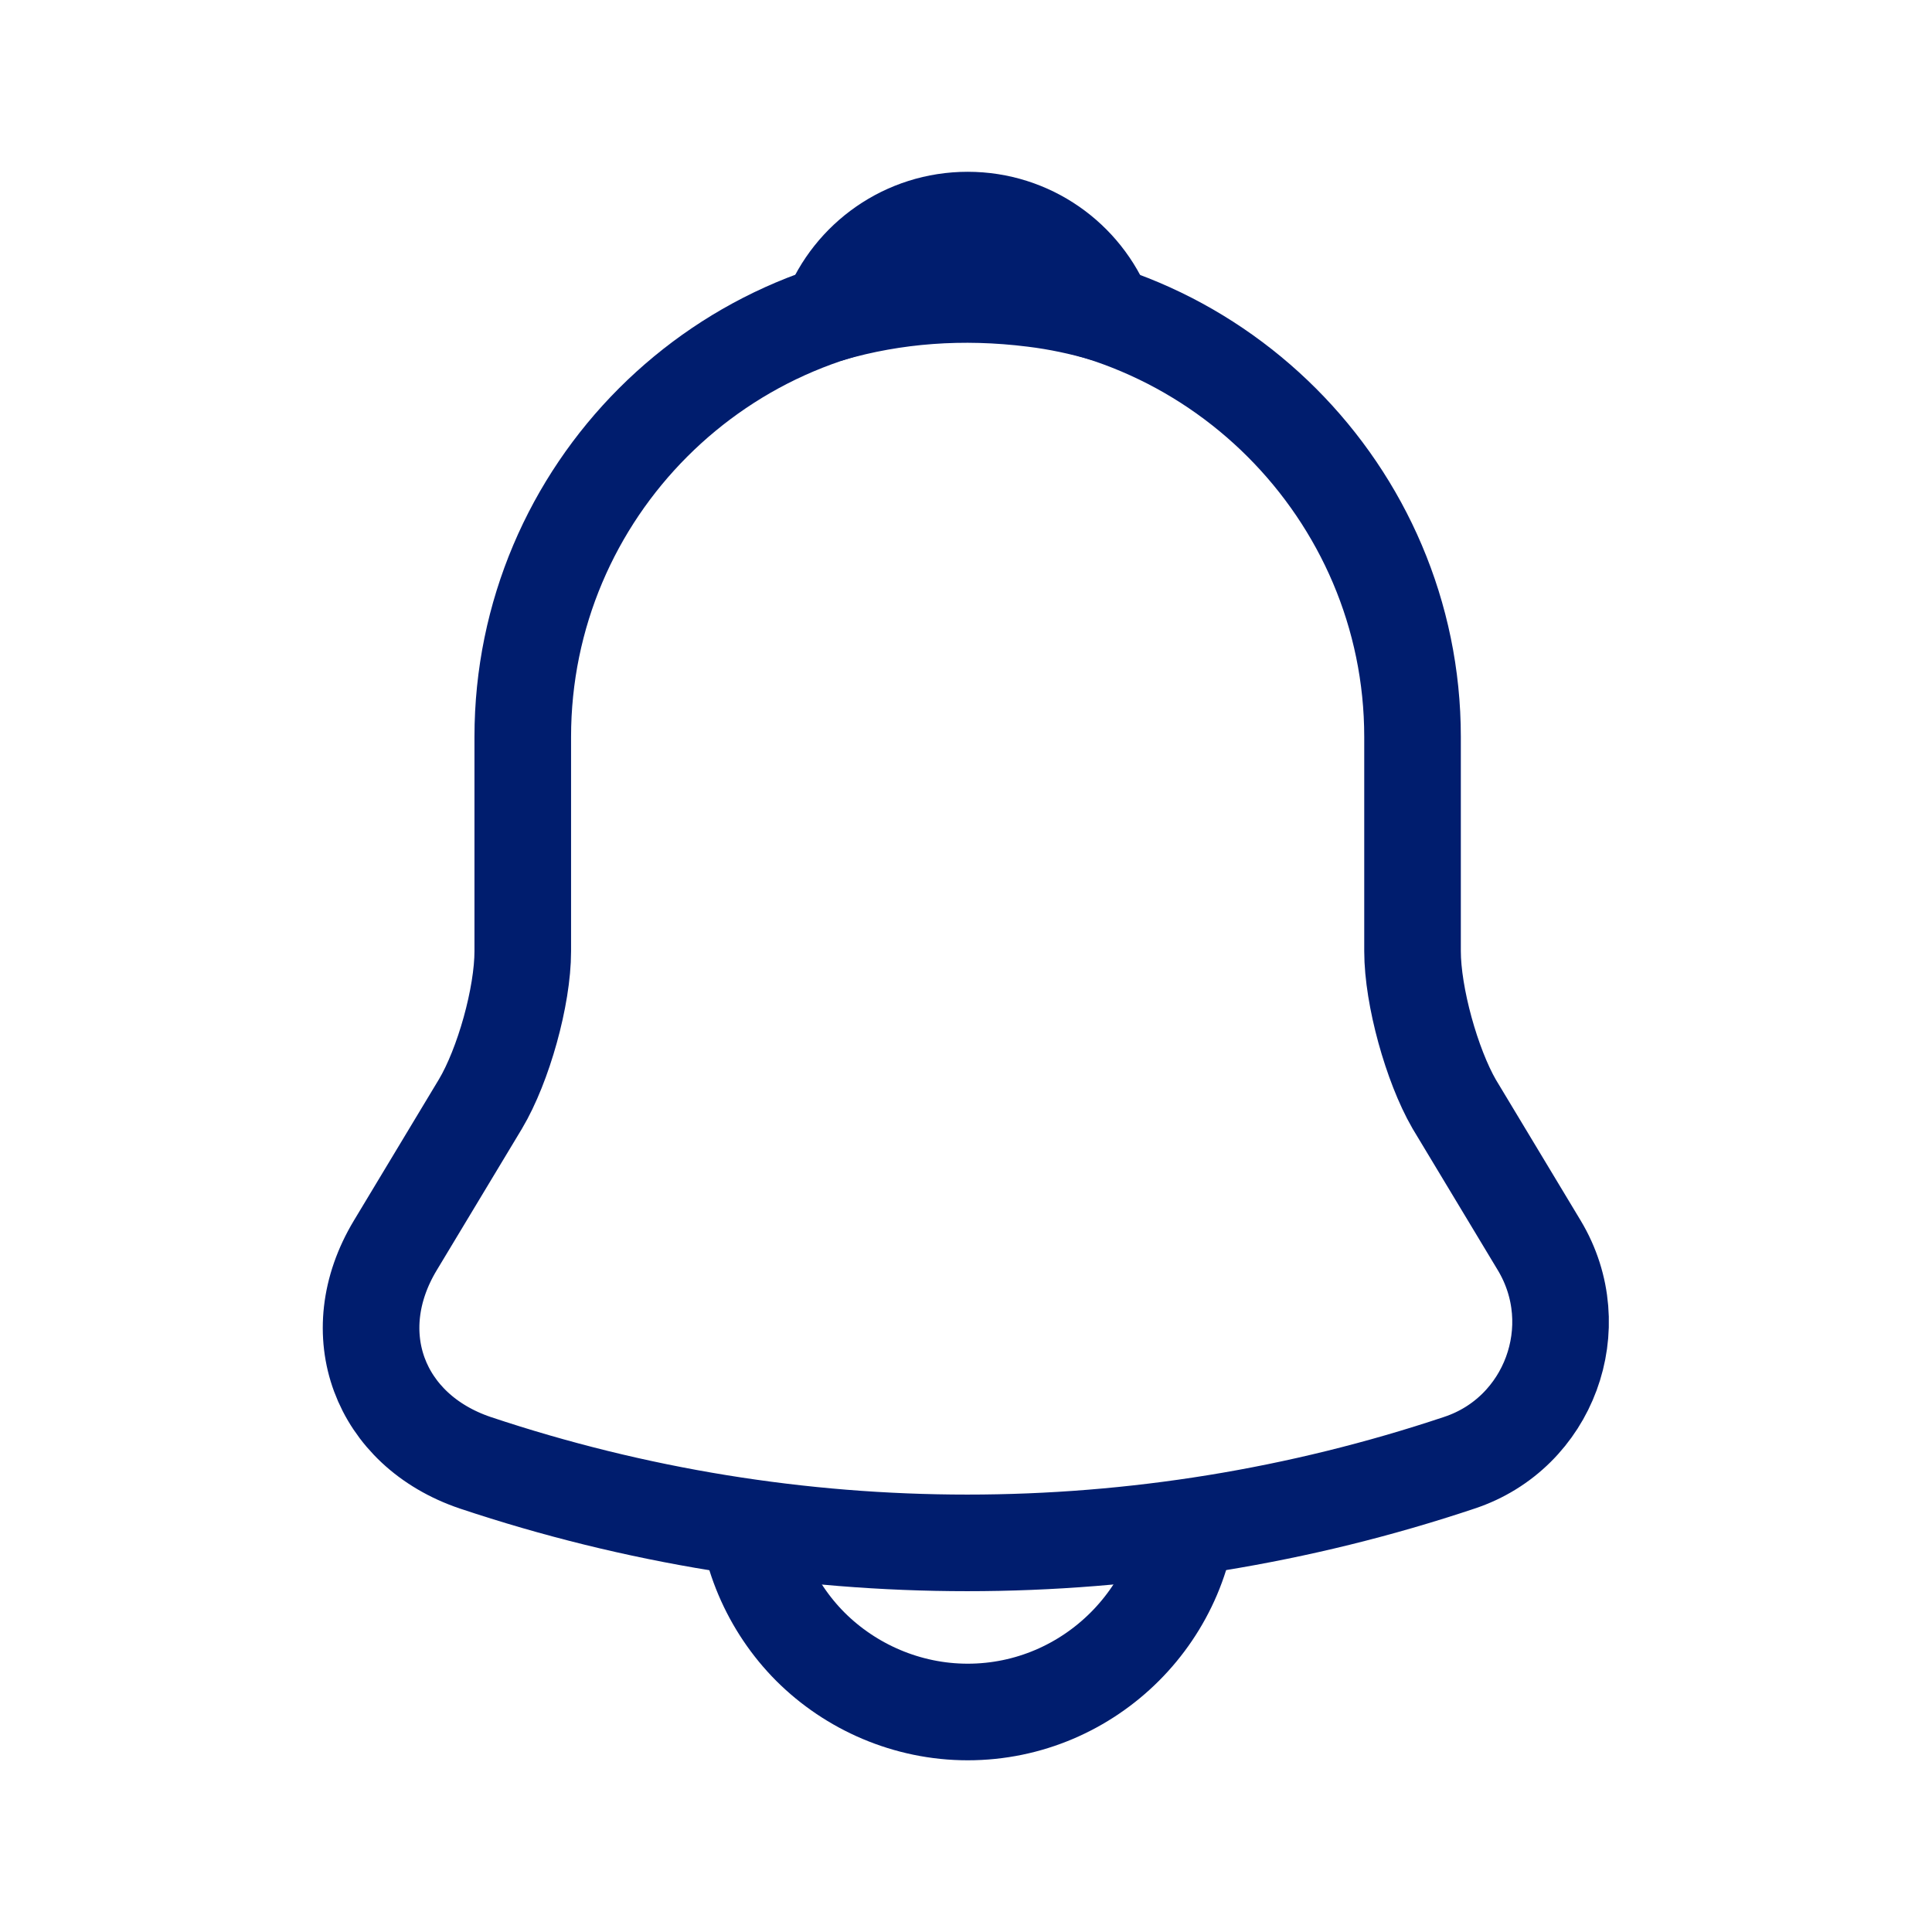 <svg width="24" height="24" viewBox="0 0 24 24" fill="none" xmlns="http://www.w3.org/2000/svg">
<path d="M12.021 3.627C8.972 3.627 6.494 6.105 6.494 9.154V11.816C6.494 12.377 6.254 13.234 5.969 13.713L4.91 15.472C4.256 16.559 4.707 17.766 5.904 18.171C9.874 19.498 14.158 19.498 18.128 18.171C19.242 17.803 19.73 16.486 19.122 15.472L18.063 13.713C17.787 13.234 17.547 12.377 17.547 11.816V9.154C17.547 6.114 15.06 3.627 12.021 3.627Z" stroke="#001D6E" stroke-width="1.2" stroke-miterlimit="10" stroke-linecap="round"/>
<path d="M13.725 3.895C13.439 3.812 13.144 3.748 12.84 3.711C11.956 3.6 11.109 3.665 10.316 3.895C10.584 3.213 11.247 2.734 12.021 2.734C12.794 2.734 13.457 3.213 13.725 3.895Z" stroke="#001D6E" stroke-width="1.2" stroke-miterlimit="10" stroke-linecap="round" stroke-linejoin="round"/>
<path d="M14.784 18.504C14.784 20.024 13.541 21.267 12.021 21.267C11.266 21.267 10.566 20.954 10.068 20.457C9.571 19.959 9.258 19.259 9.258 18.504" stroke="#001D6E" stroke-width="1.2" stroke-miterlimit="10"/>
</svg>

